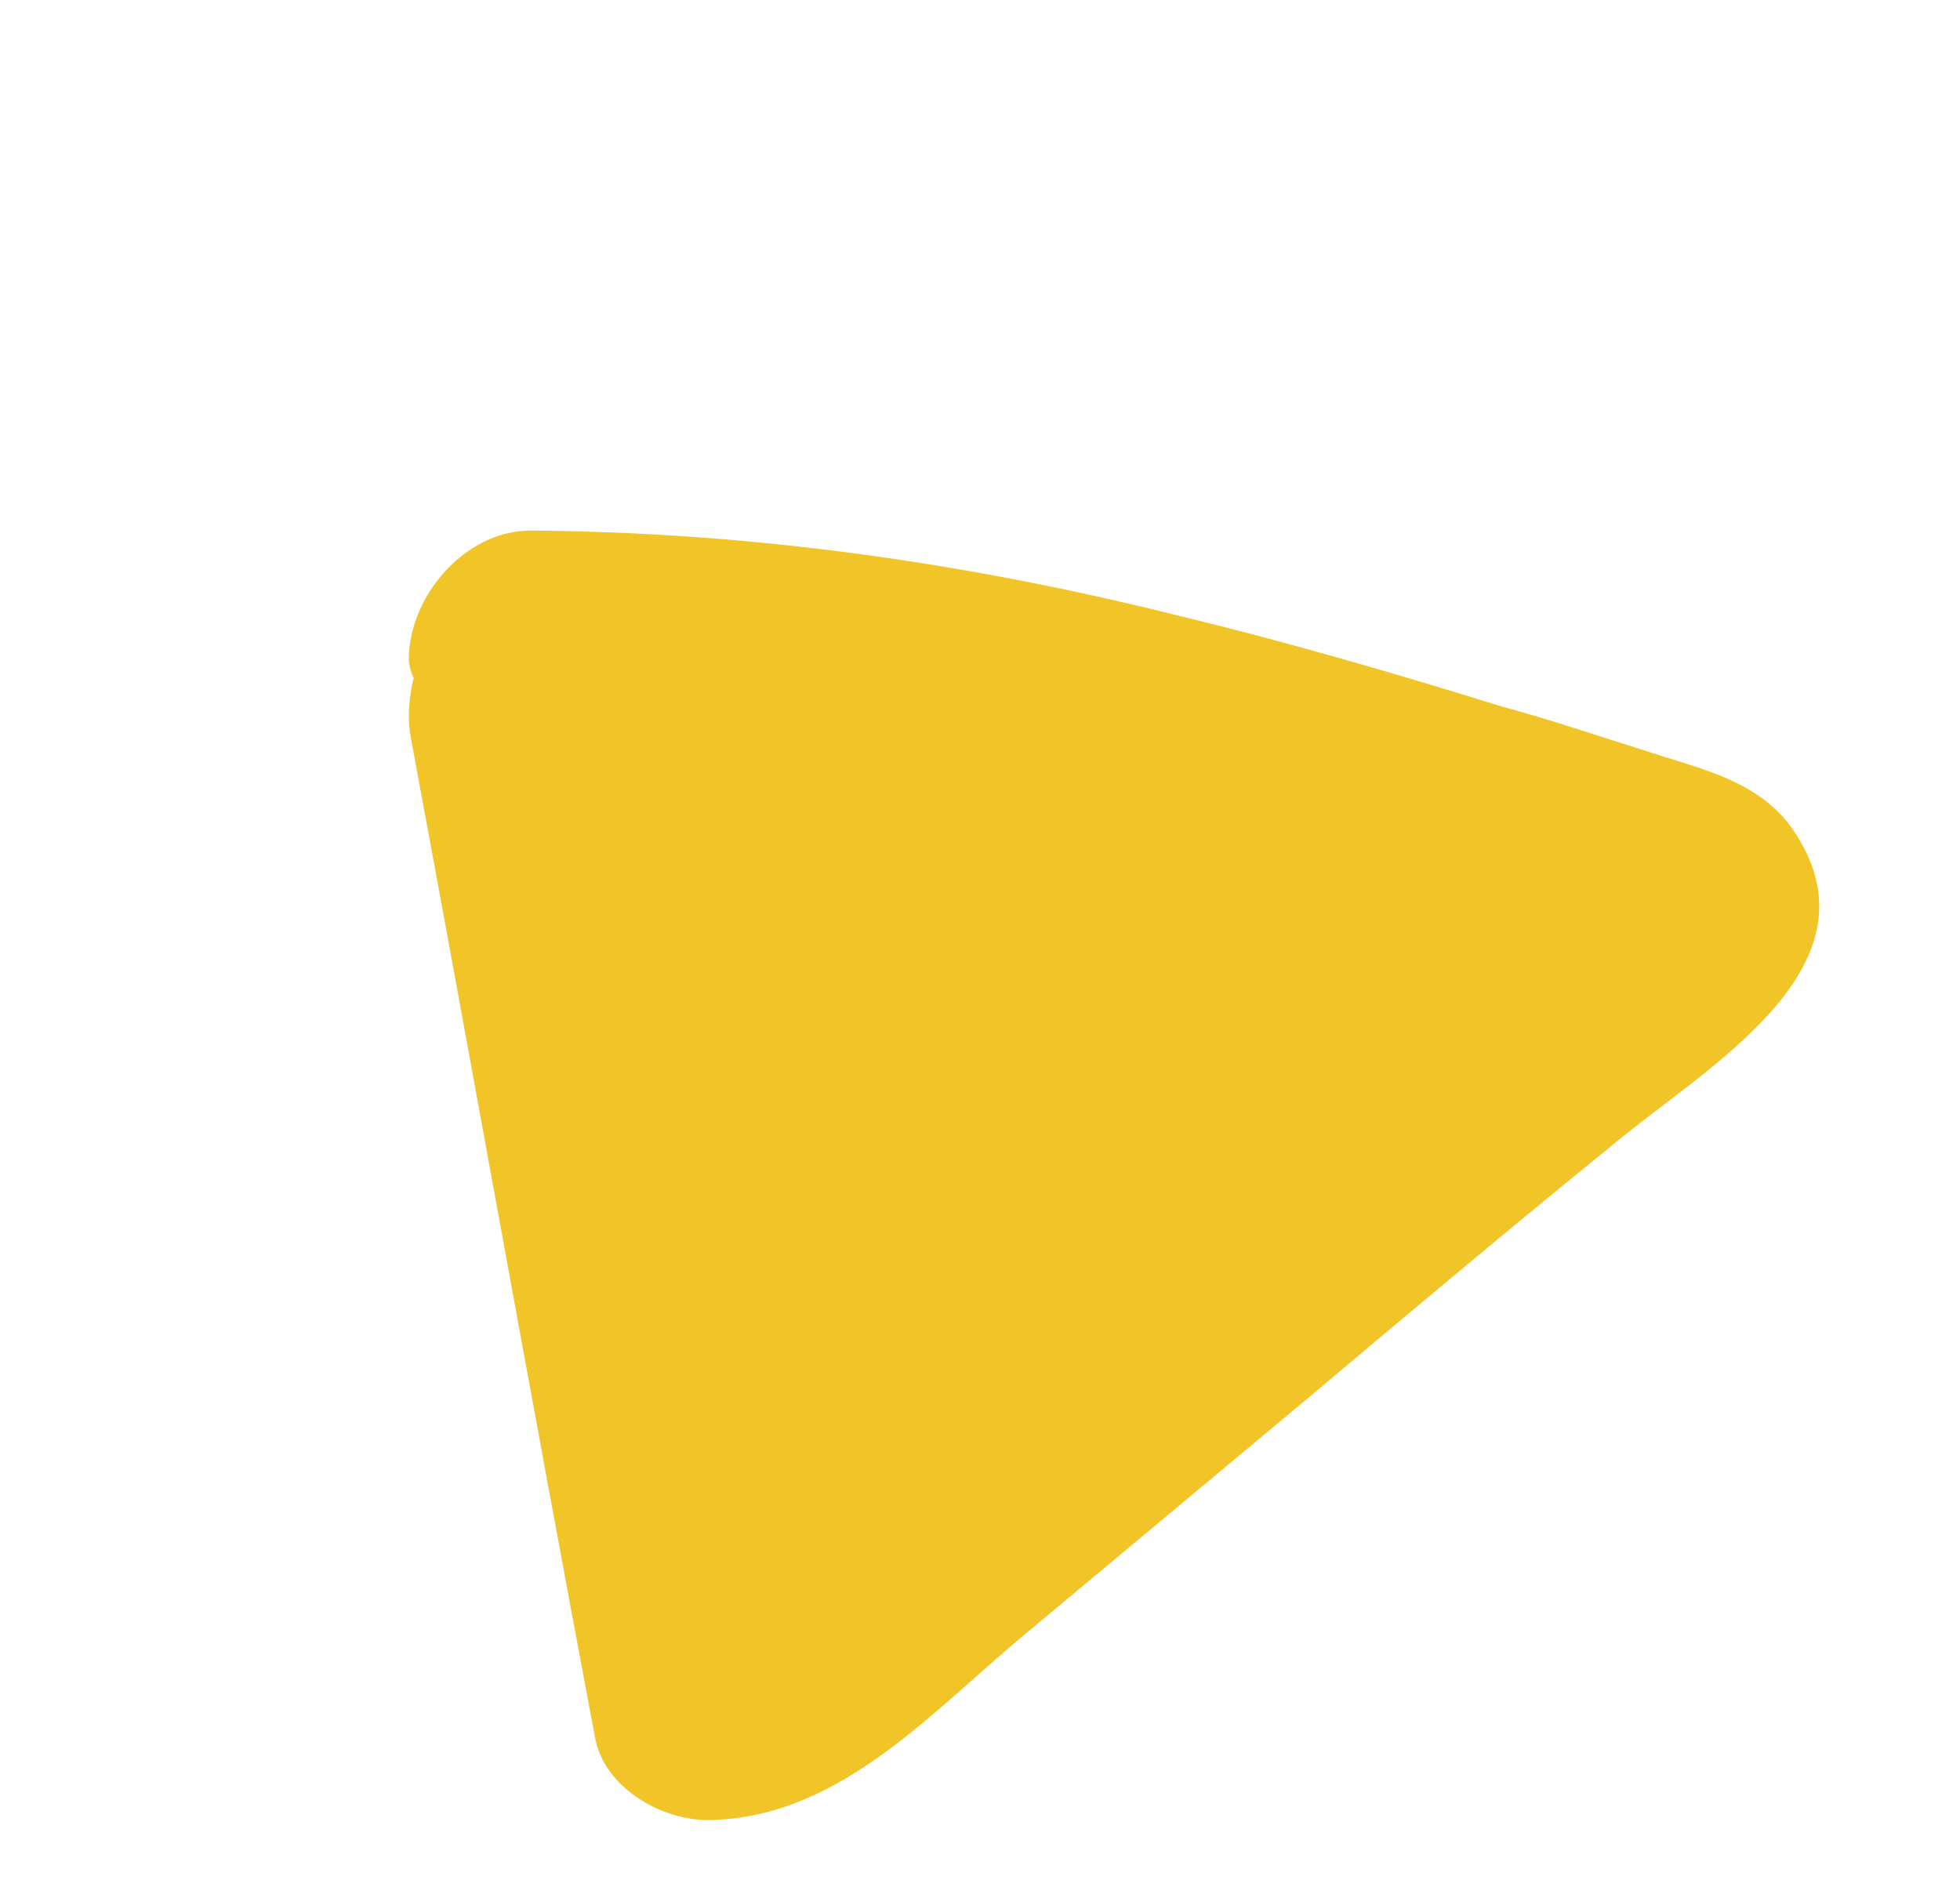 <svg width="63" height="61" viewBox="0 0 63 61" fill="none" xmlns="http://www.w3.org/2000/svg">
<path d="M52.764 24.092C51.308 23.64 49.81 23.122 48.285 22.714C44.888 21.659 41.422 20.648 37.972 19.813C31.139 18.097 24.188 17.105 17.064 17.055C14.92 17.044 13.112 19.221 13.141 21.236C13.156 21.411 13.214 21.651 13.298 21.782C13.137 22.44 13.087 23.119 13.216 23.775C15.195 34.428 17.104 45.125 19.125 55.843C19.414 57.506 21.401 58.634 23.06 58.494C27.111 58.297 30.017 54.954 32.999 52.486L42.11 44.883C45.325 42.173 48.609 39.419 51.867 36.774C54.711 34.395 60.289 31.278 57.891 27.087C56.81 25.1 54.747 24.76 52.764 24.092Z" fill="#F1C527"/>
</svg>
